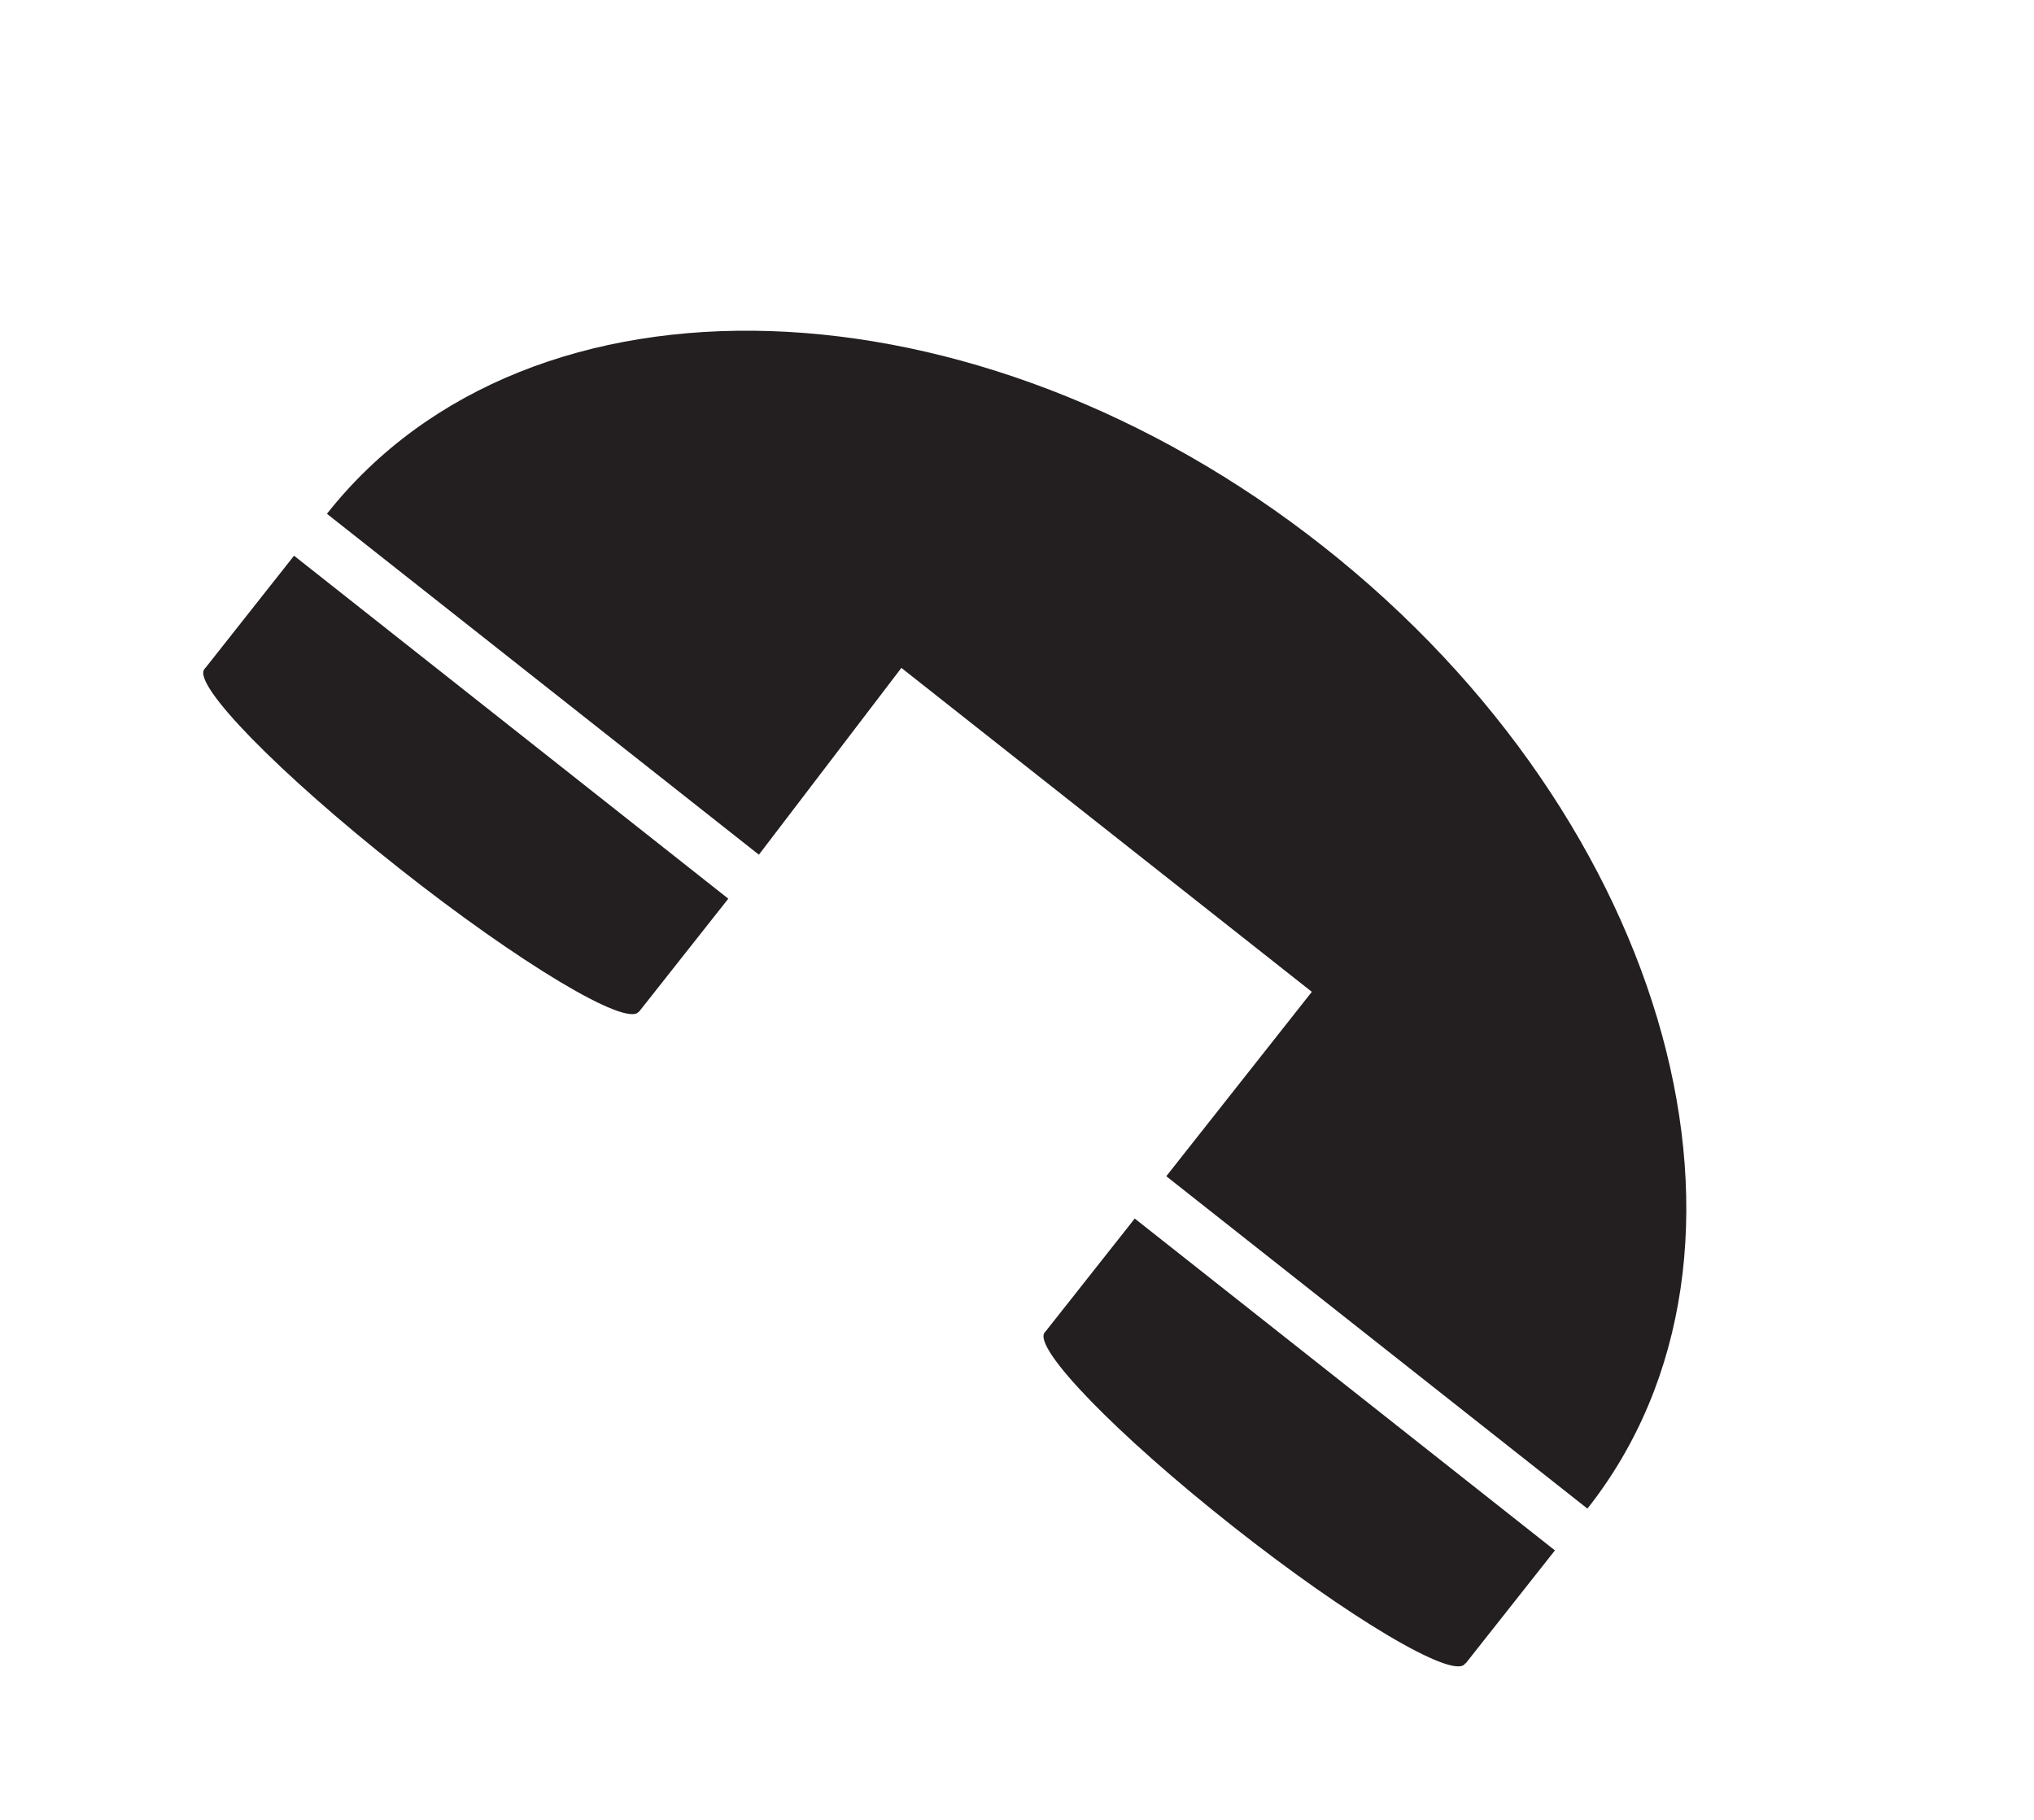 <?xml version="1.0" encoding="utf-8"?>
<!-- Generator: Adobe Illustrator 17.0.0, SVG Export Plug-In . SVG Version: 6.00 Build 0)  -->
<!DOCTYPE svg PUBLIC "-//W3C//DTD SVG 1.1//EN" "http://www.w3.org/Graphics/SVG/1.1/DTD/svg11.dtd">
<svg version="1.1" id="Layer_1" xmlns="http://www.w3.org/2000/svg" xmlns:xlink="http://www.w3.org/1999/xlink" x="0px" y="0px"
	 width="38px" height="34px" viewBox="0 0 38 34" enable-background="new 0 0 38 34" xml:space="preserve">
<g>
	<path fill="#231F20" d="M6.108,9.599C9.89,4.807,18.227,5.084,24.73,10.216c6.498,5.129,8.709,13.178,4.927,17.969l-7.868-6.21
		l2.719-3.445l-7.668-6.052l-2.662,3.49L6.108,9.599z"/>
	
		<rect x="3.541" y="13.301" transform="matrix(-0.785 -0.62 0.62 -0.785 6.471 31.539)" fill="#231F20" width="10.335" height="2.691"/>
	
		<rect x="19.278" y="25.588" transform="matrix(-0.785 -0.62 0.62 -0.785 26.65 63.117)" fill="#231F20" width="10" height="2.691"/>
	<path fill="#231F20" d="M11.93,18.904c-0.228,0.289-2.227-0.909-4.466-2.677c-2.249-1.775-3.874-3.437-3.646-3.726
		c0.232-0.294,2.226,0.901,4.475,2.676C10.532,16.945,12.162,18.61,11.93,18.904"/>
	<path fill="#231F20" d="M27.366,31.088c-0.228,0.289-2.169-0.864-4.332-2.571c-2.173-1.715-3.745-3.335-3.517-3.624
		c0.232-0.294,2.173,0.859,4.346,2.574C26.026,29.173,27.598,30.794,27.366,31.088"/>
</g>
</svg>
